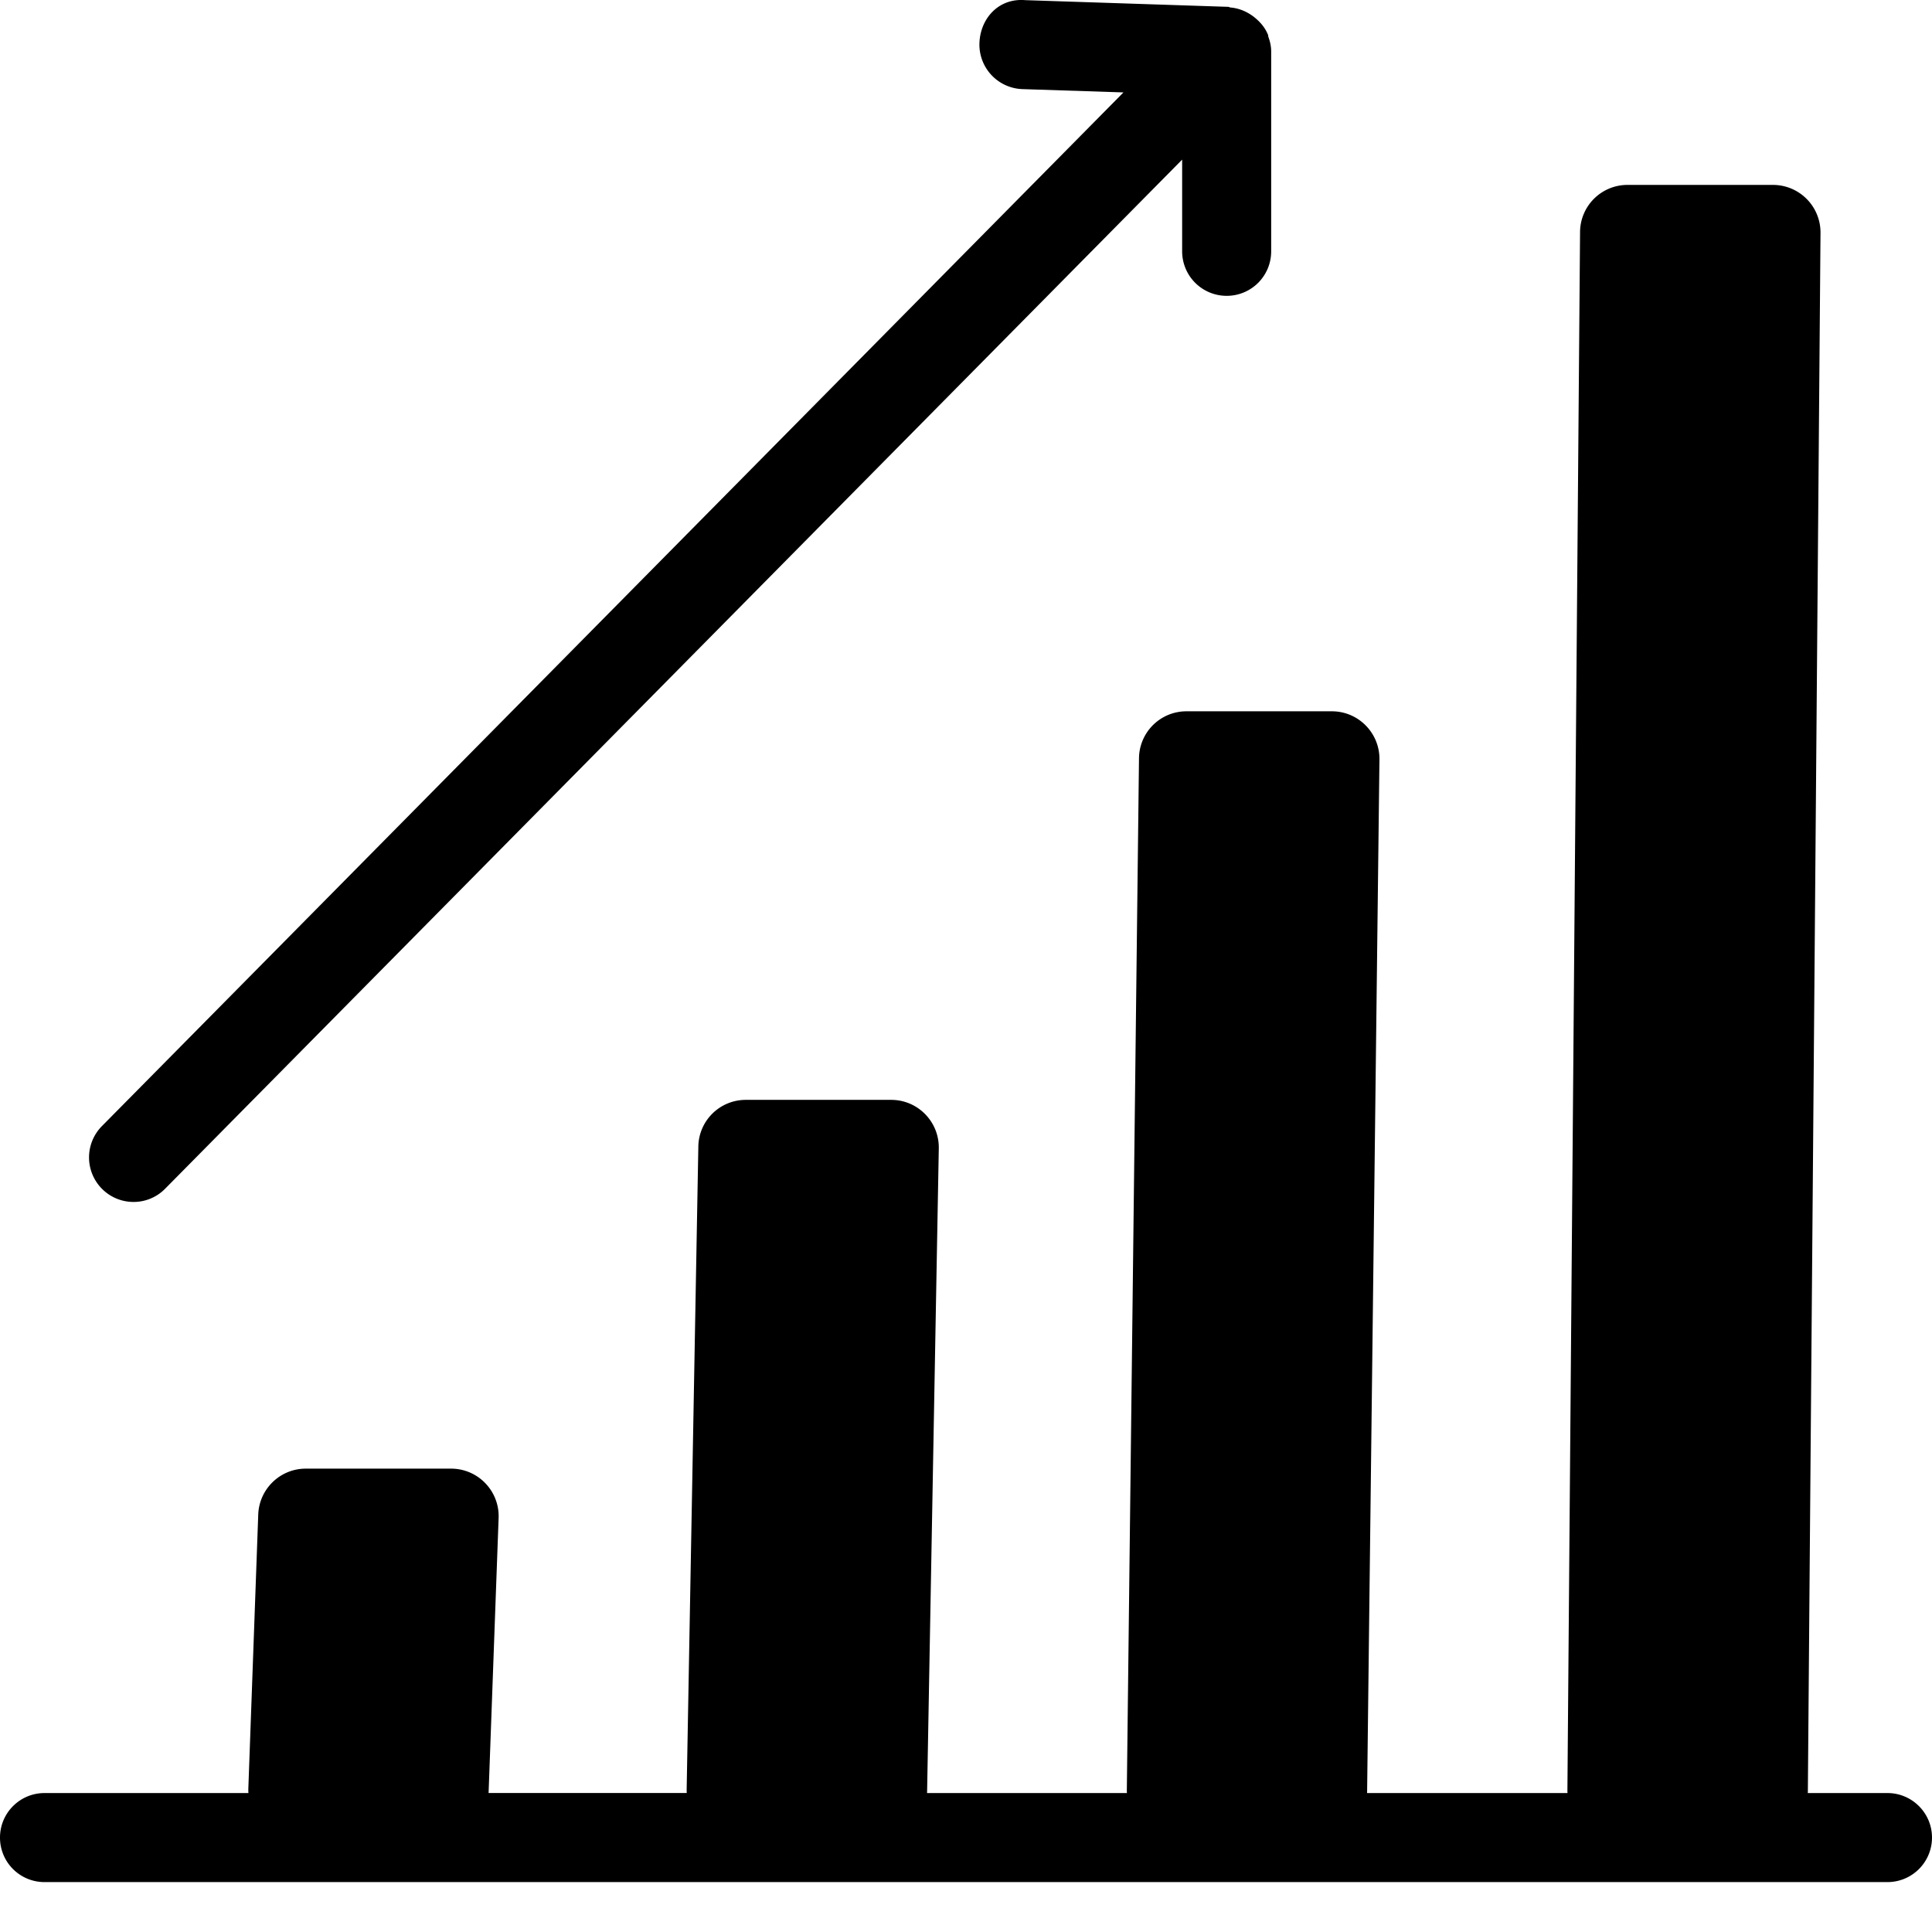 <svg viewBox="0 0 24 24"><path d="M22.455 22.274h.992c.305 0 .553.248.553.553a.553.553 0 0 1-.553.553H.553A.552.552 0 0 1 0 22.827c0-.305.247-.553.553-.553h2.533a.6.6 0 0 1-.001-.059l.123-3.402c.012-.316.272-.569.59-.569h1.806c.334 0 .602.278.59.612l-.124 3.402a.601.601 0 0 1-.001.015h2.462a.599.599 0 0 1-.001-.047l.145-7.985a.589.589 0 0 1 .59-.578h1.806c.33 0 .596.271.591.601l-.145 7.984a.603.603 0 0 1-.001.026h2.483a.597.597 0 0 1-.001-.044l.151-12.811a.589.589 0 0 1 .59-.583h1.806c.329 0 .594.269.591.597l-.153 12.811a.597.597 0 0 1-.001.03h2.49a.597.597 0 0 1-.001-.042l.157-19.35a.589.589 0 0 1 .59-.585h1.806a.591.591 0 0 1 .591.595l-.157 19.349a.599.599 0 0 1-.001.033zM15.755.454c.021.058.036.118.036.184v2.484a.552.552 0 0 1-.553.553.553.553 0 0 1-.553-.553V1.983L2.052 14.766a.548.548 0 0 1-.393.165.551.551 0 0 1-.389-.16.553.553 0 0 1-.004-.782l12.69-12.841-1.255-.041a.553.553 0 0 1-.534-.571c.01-.304.236-.563.571-.534l2.521.083c.009 0 .015.007.024.008.088.007.168.036.24.08a.609.609 0 0 1 .055.038c.074.059.136.129.172.218.001.002.003.002.003.004.002.007 0 .014.002.021z" fill-rule="evenodd"/></svg>
